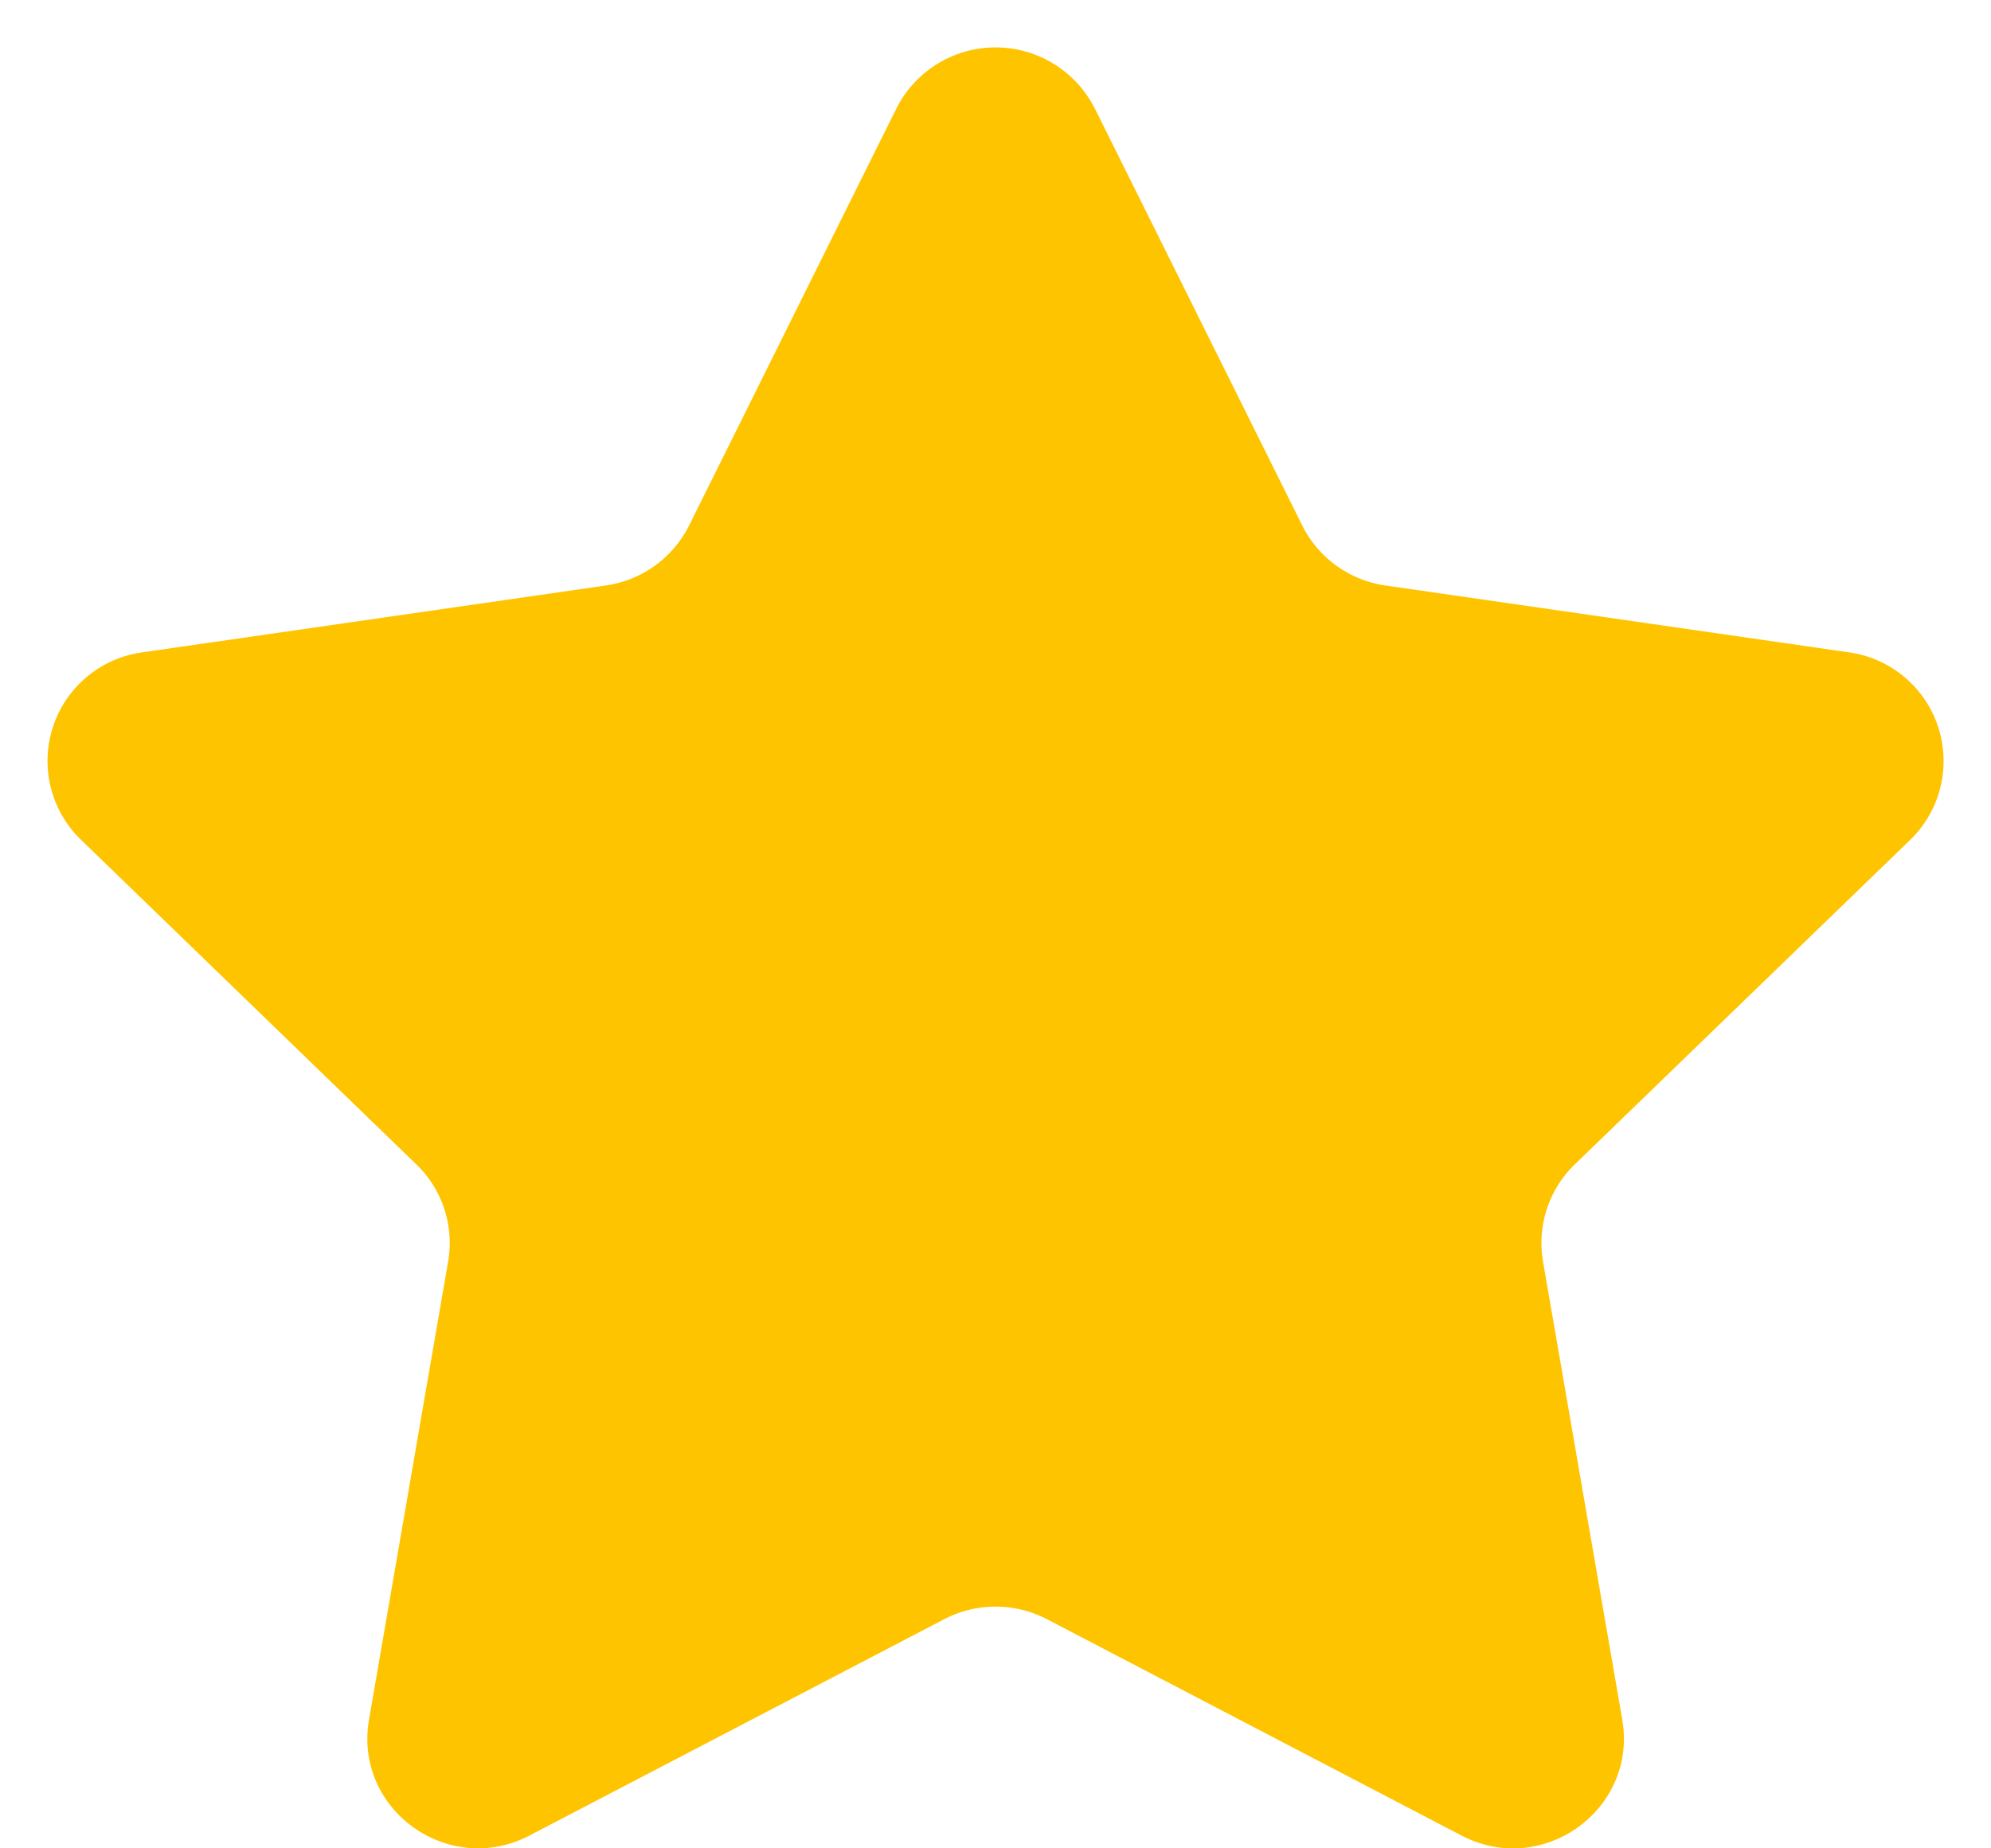 <svg width="14" height="13" viewBox="0 0 14 13" fill="none" xmlns="http://www.w3.org/2000/svg"><path d="M7.699.764l1.457 2.93a.777.777 0 0 0 .586.424l3.258.47a.772.772 0 0 1 .432 1.319l-2.358 2.282a.769.769 0 0 0-.224.684l.557 3.221c.109.632-.559 1.114-1.13.816l-2.914-1.521a.782.782 0 0 0-.725 0l-2.913 1.52c-.571.299-1.24-.183-1.13-.815l.556-3.221a.767.767 0 0 0-.224-.684L.57 5.907a.771.771 0 0 1 .432-1.319l3.257-.47a.778.778 0 0 0 .587-.423L6.302.765a.781.781 0 0 1 1.397 0z" fill="#FFC400"/></svg>